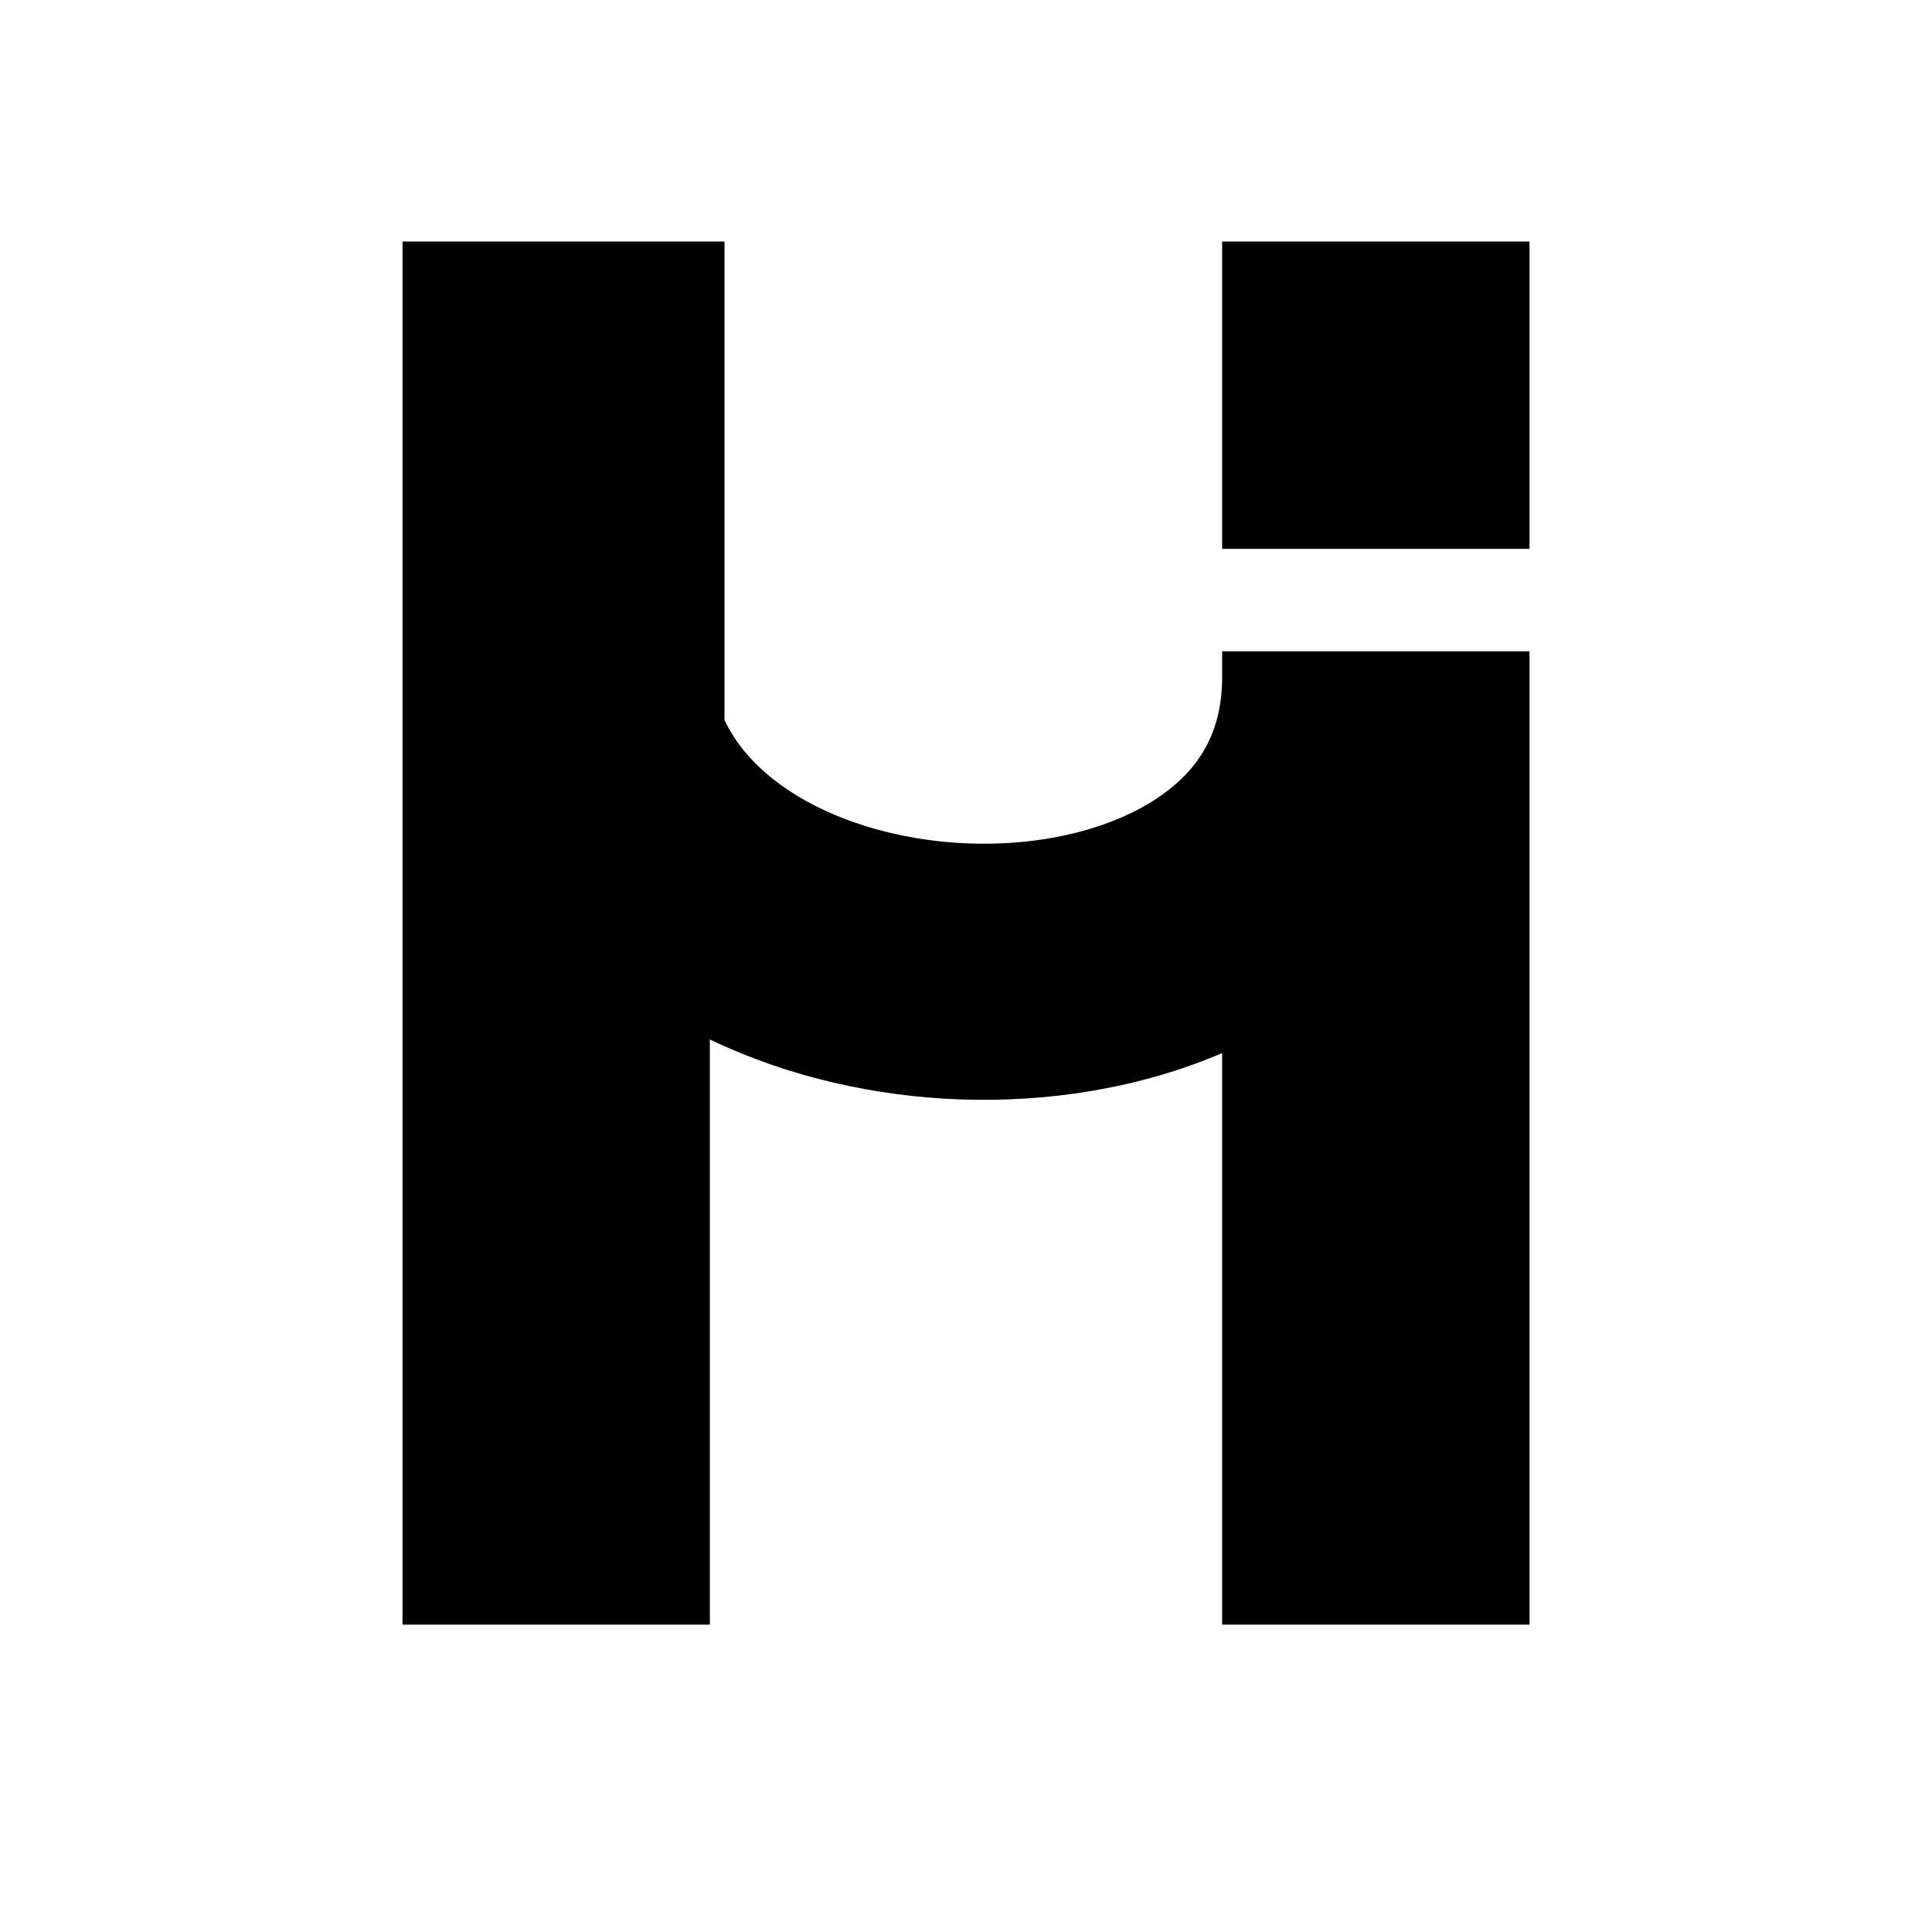 <svg width="24" height="24" viewBox="0 0 24 24" fill="none" xmlns="http://www.w3.org/2000/svg">
<path fill-rule="evenodd" clip-rule="evenodd" d="M19 3H15.182V6.818H19V3ZM8.818 12.912V20.182H5V9V8.091V3H9V8.945C9.144 9.248 9.37 9.506 9.669 9.728C10.254 10.164 11.117 10.447 12.053 10.478C12.993 10.509 13.834 10.282 14.389 9.906C14.889 9.567 15.182 9.106 15.182 8.409L15.182 8.091H19V20.182H15.182V13.081C14.162 13.52 13.027 13.694 11.947 13.658C10.893 13.623 9.799 13.384 8.818 12.912Z" fill="black"/>
</svg>
